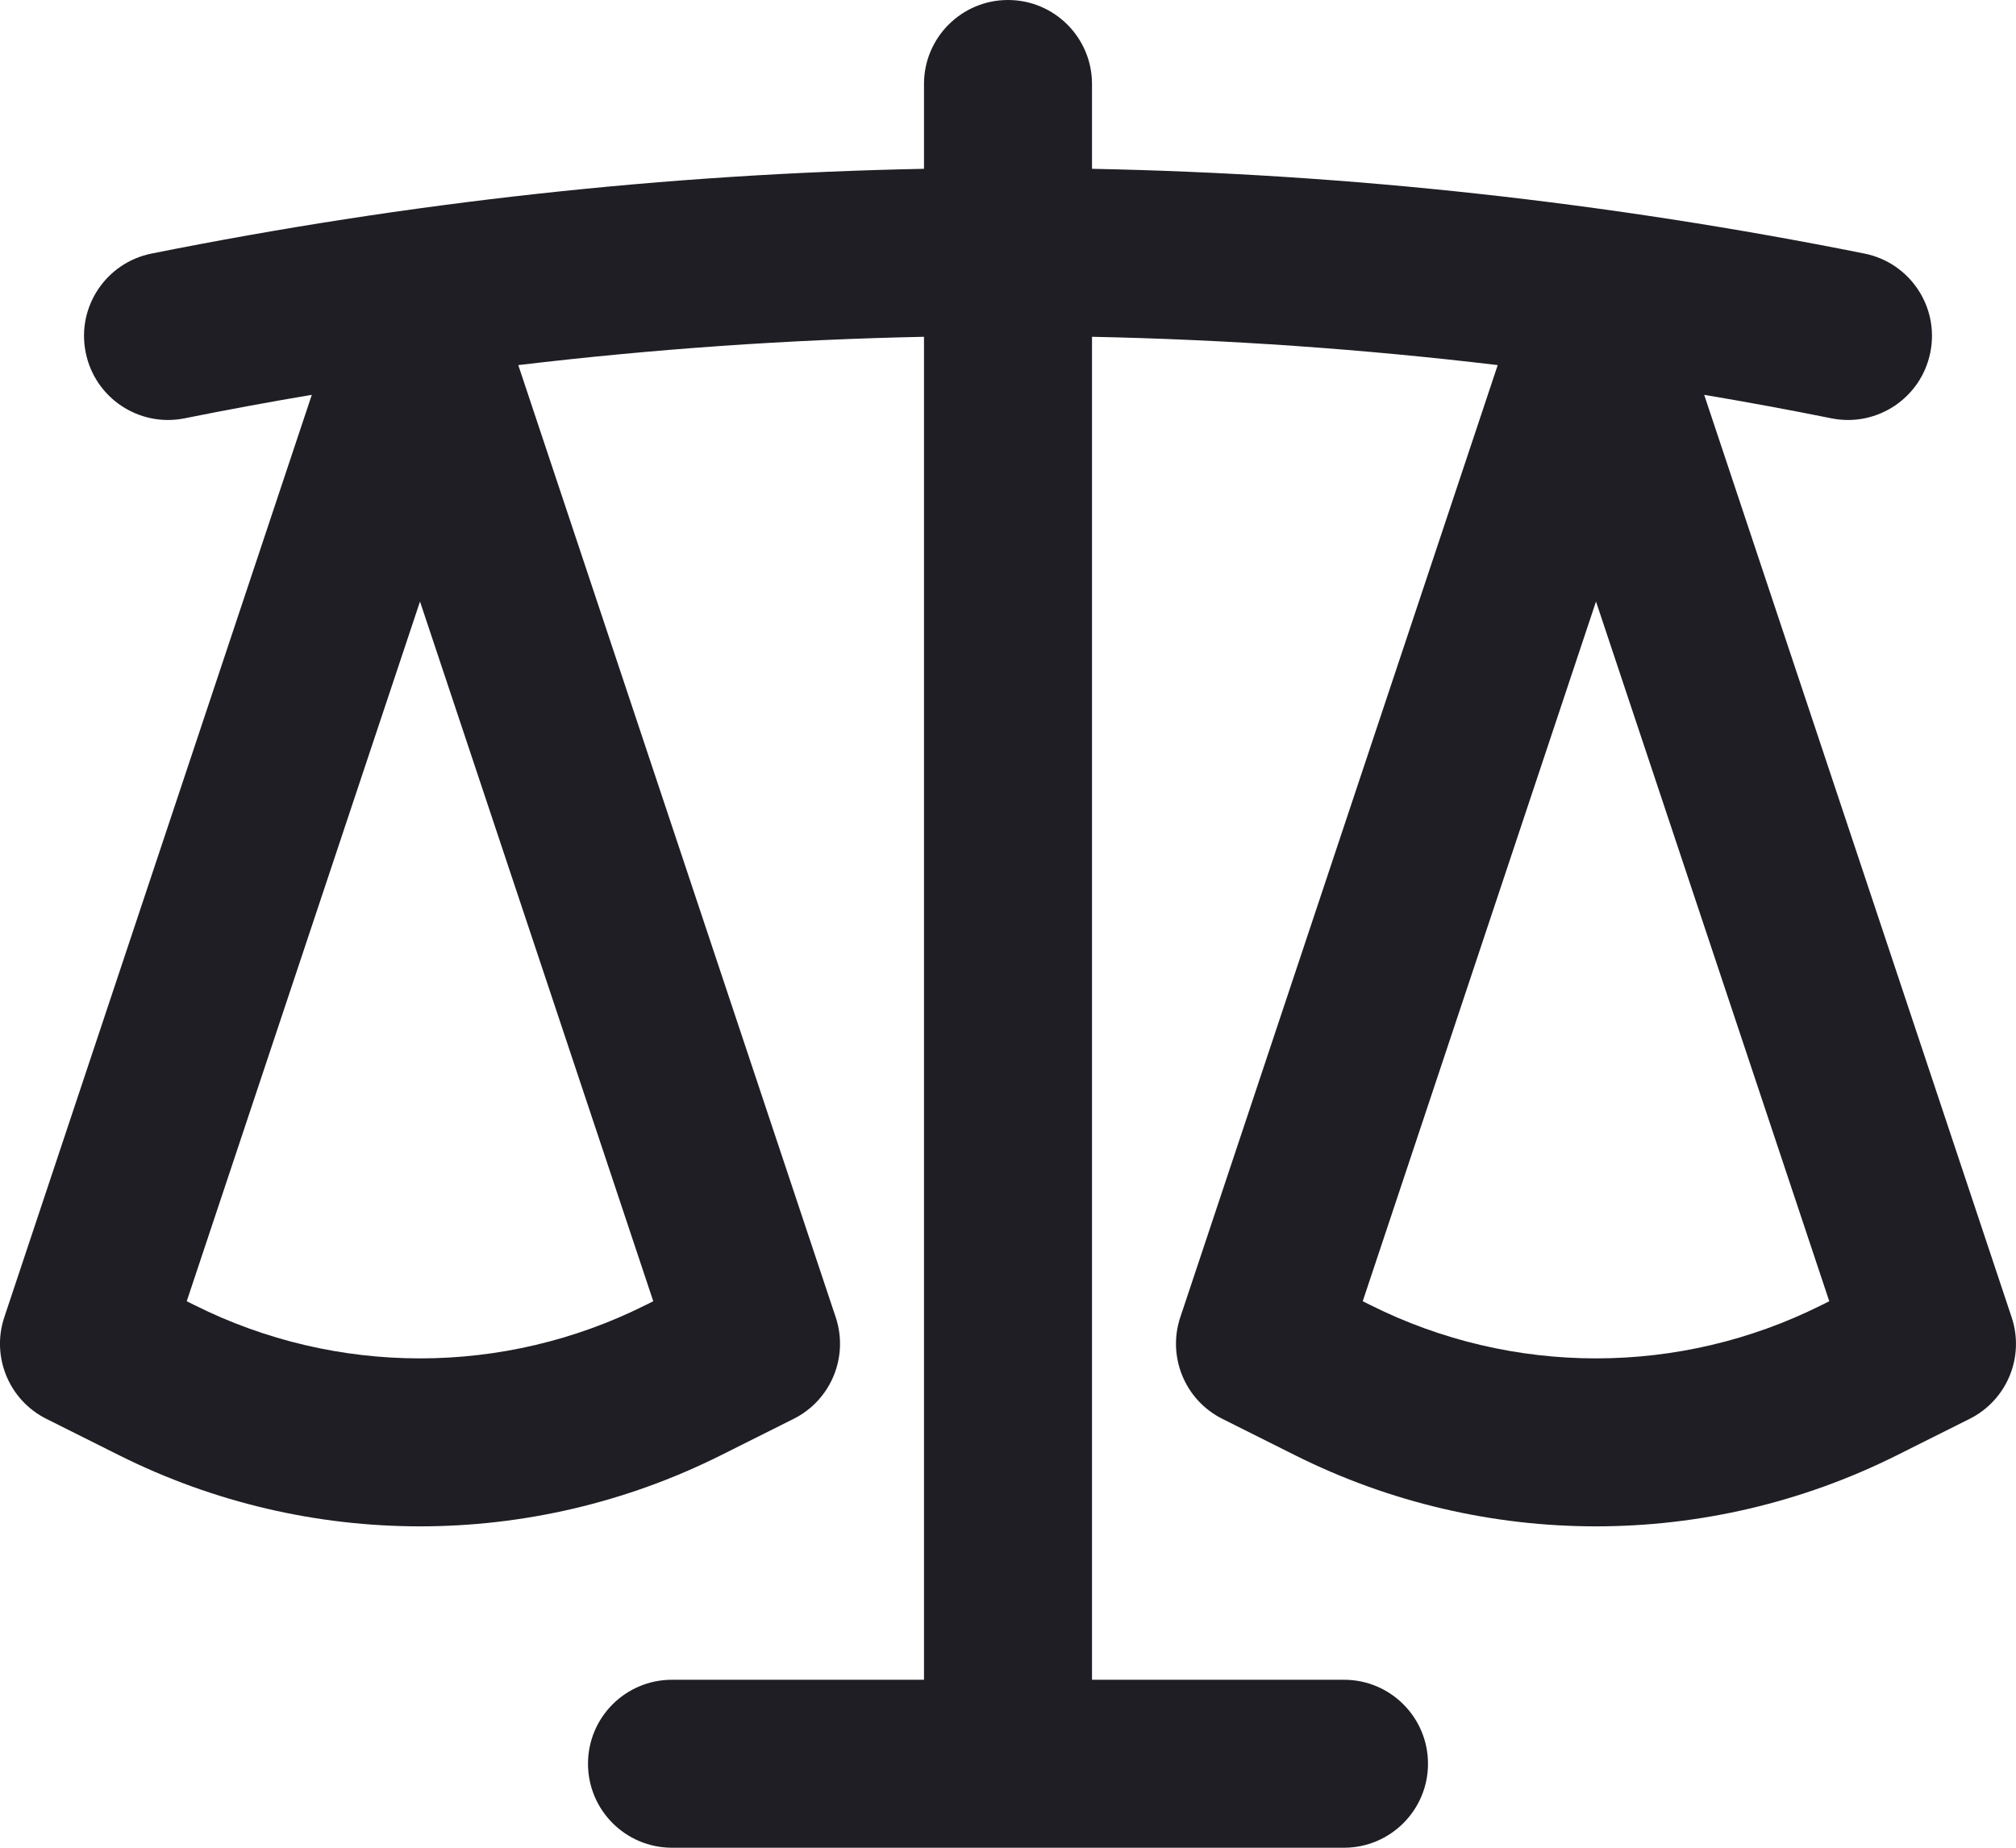 <svg id="meteor-icon-kit__regular-balance-scale" viewBox="0 0 24 22" fill="none" xmlns="http://www.w3.org/2000/svg"><path fill-rule="evenodd" clip-rule="evenodd" d="M6.17 4.347L9.949 15.684C10.106 16.156 9.892 16.672 9.447 16.894L8.578 17.329C6.326 18.455 3.675 18.455 1.422 17.329L0.553 16.894C0.108 16.672 -0.106 16.156 0.051 15.684L3.712 4.701C3.207 4.786 2.702 4.879 2.196 4.981C1.655 5.089 1.128 4.738 1.02 4.196C0.911 3.655 1.262 3.128 1.804 3.019C4.868 2.406 7.934 2.07 11 2.01V1C11 0.448 11.448 -0 12 -0C12.552 -0 13 0.448 13 1V2.01C16.066 2.07 19.132 2.406 22.196 3.019C22.738 3.128 23.089 3.655 22.98 4.196C22.872 4.738 22.345 5.089 21.804 4.981C21.298 4.879 20.793 4.786 20.288 4.701L23.948 15.684C24.106 16.156 23.892 16.672 23.447 16.894L22.578 17.329C20.325 18.455 17.674 18.455 15.422 17.329L14.553 16.894C14.108 16.672 13.894 16.156 14.051 15.684L17.83 4.347C16.22 4.155 14.61 4.043 13 4.01V20H16C16.552 20 17 20.447 17 21C17 21.552 16.552 22 16 22H8C7.448 22 7 21.552 7 21C7 20.447 7.448 20 8 20H11V4.01C9.39 4.043 7.78 4.155 6.17 4.347zM21.777 15.493L19 7.162L16.223 15.493L16.317 15.54C18.006 16.385 19.994 16.385 21.683 15.54L21.777 15.493zM5 7.162L2.223 15.493L2.317 15.54C4.006 16.385 5.994 16.385 7.683 15.54L7.777 15.493L5 7.162z" fill="#1E1E24"/></svg>